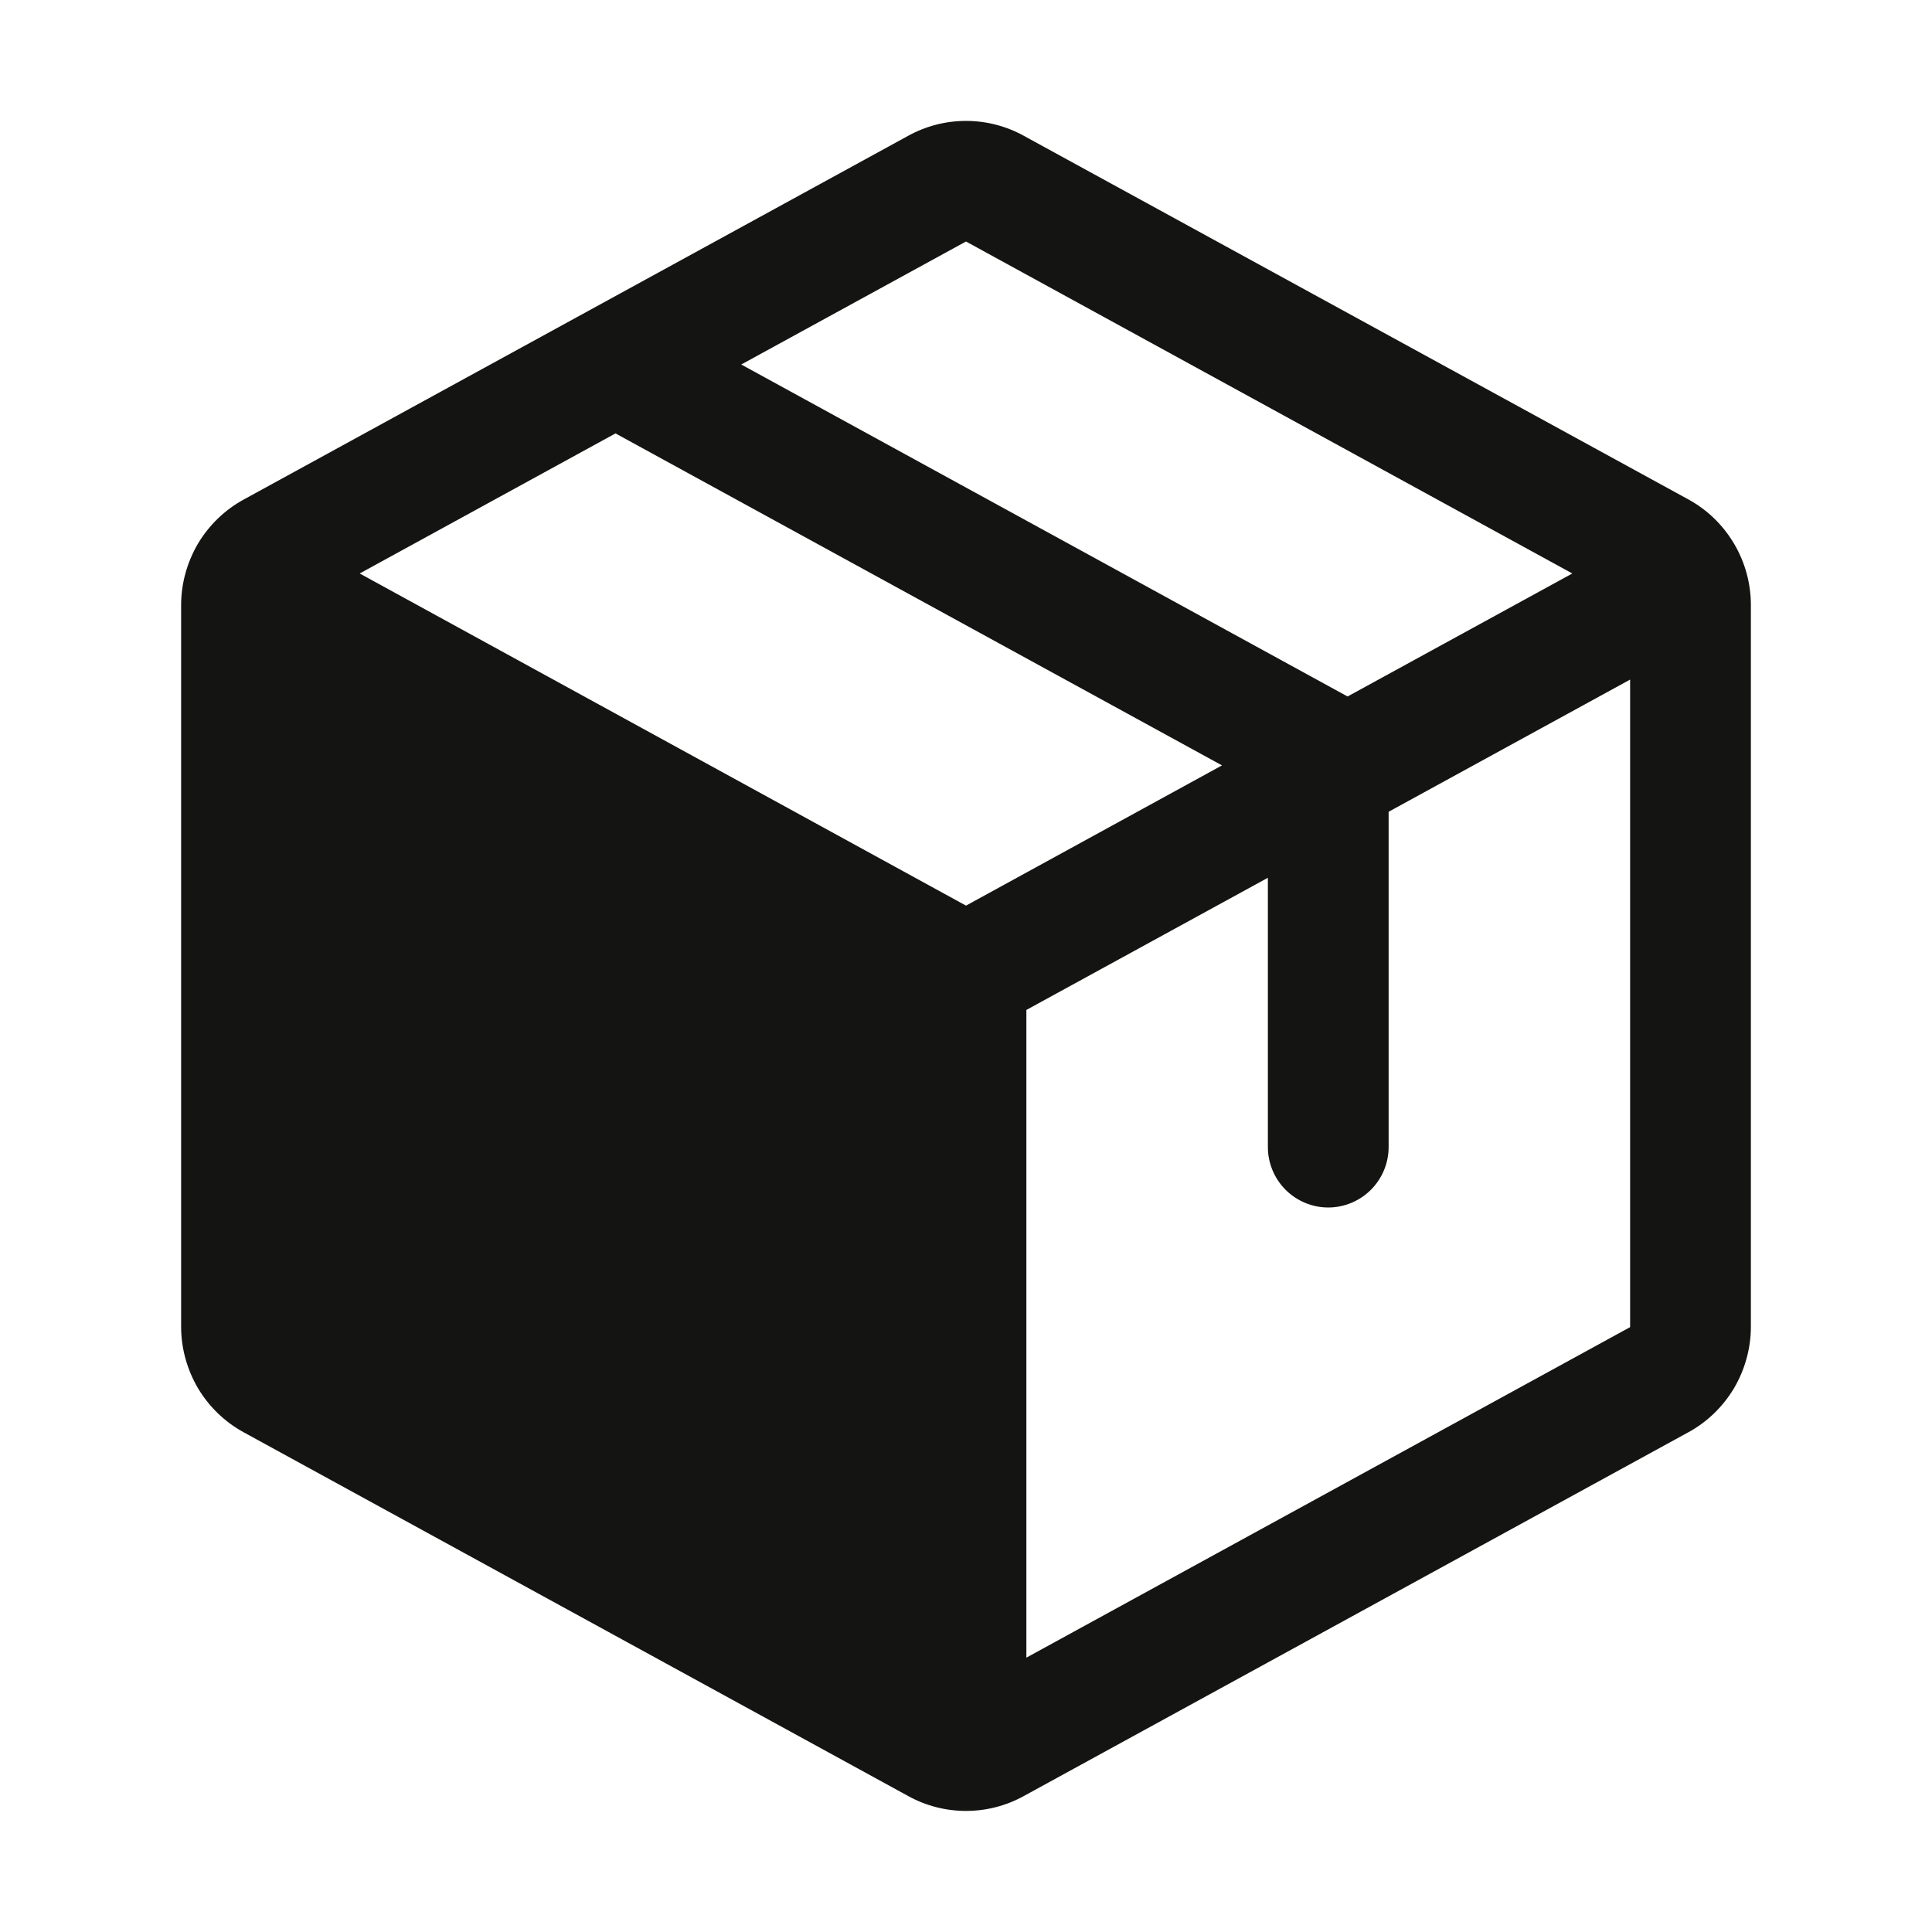 <svg width="12" height="12" viewBox="0 0 12 12" fill="none" xmlns="http://www.w3.org/2000/svg">
<path d="M10.485 3.101L6.36 0.844C6.25 0.783 6.126 0.751 6 0.751C5.874 0.751 5.75 0.783 5.64 0.844L1.515 3.102C1.397 3.166 1.299 3.261 1.23 3.376C1.162 3.492 1.125 3.624 1.125 3.758V8.241C1.125 8.375 1.162 8.507 1.23 8.623C1.299 8.738 1.397 8.833 1.515 8.897L5.64 11.155C5.75 11.216 5.874 11.248 6 11.248C6.126 11.248 6.25 11.216 6.36 11.155L10.485 8.897C10.603 8.833 10.701 8.738 10.77 8.623C10.838 8.507 10.875 8.375 10.875 8.241V3.758C10.875 3.624 10.839 3.492 10.77 3.376C10.701 3.26 10.603 3.165 10.485 3.101ZM6 1.5L9.766 3.562L8.37 4.326L4.604 2.264L6 1.5ZM6 5.625L2.234 3.562L3.823 2.692L7.59 4.754L6 5.625ZM10.125 8.243L6.375 10.296V6.273L7.875 5.452V7.125C7.875 7.224 7.915 7.32 7.985 7.39C8.055 7.46 8.151 7.5 8.25 7.5C8.349 7.5 8.445 7.46 8.515 7.39C8.585 7.32 8.625 7.224 8.625 7.125V5.042L10.125 4.221V8.241V8.243Z" fill="#141412"/>
</svg>
